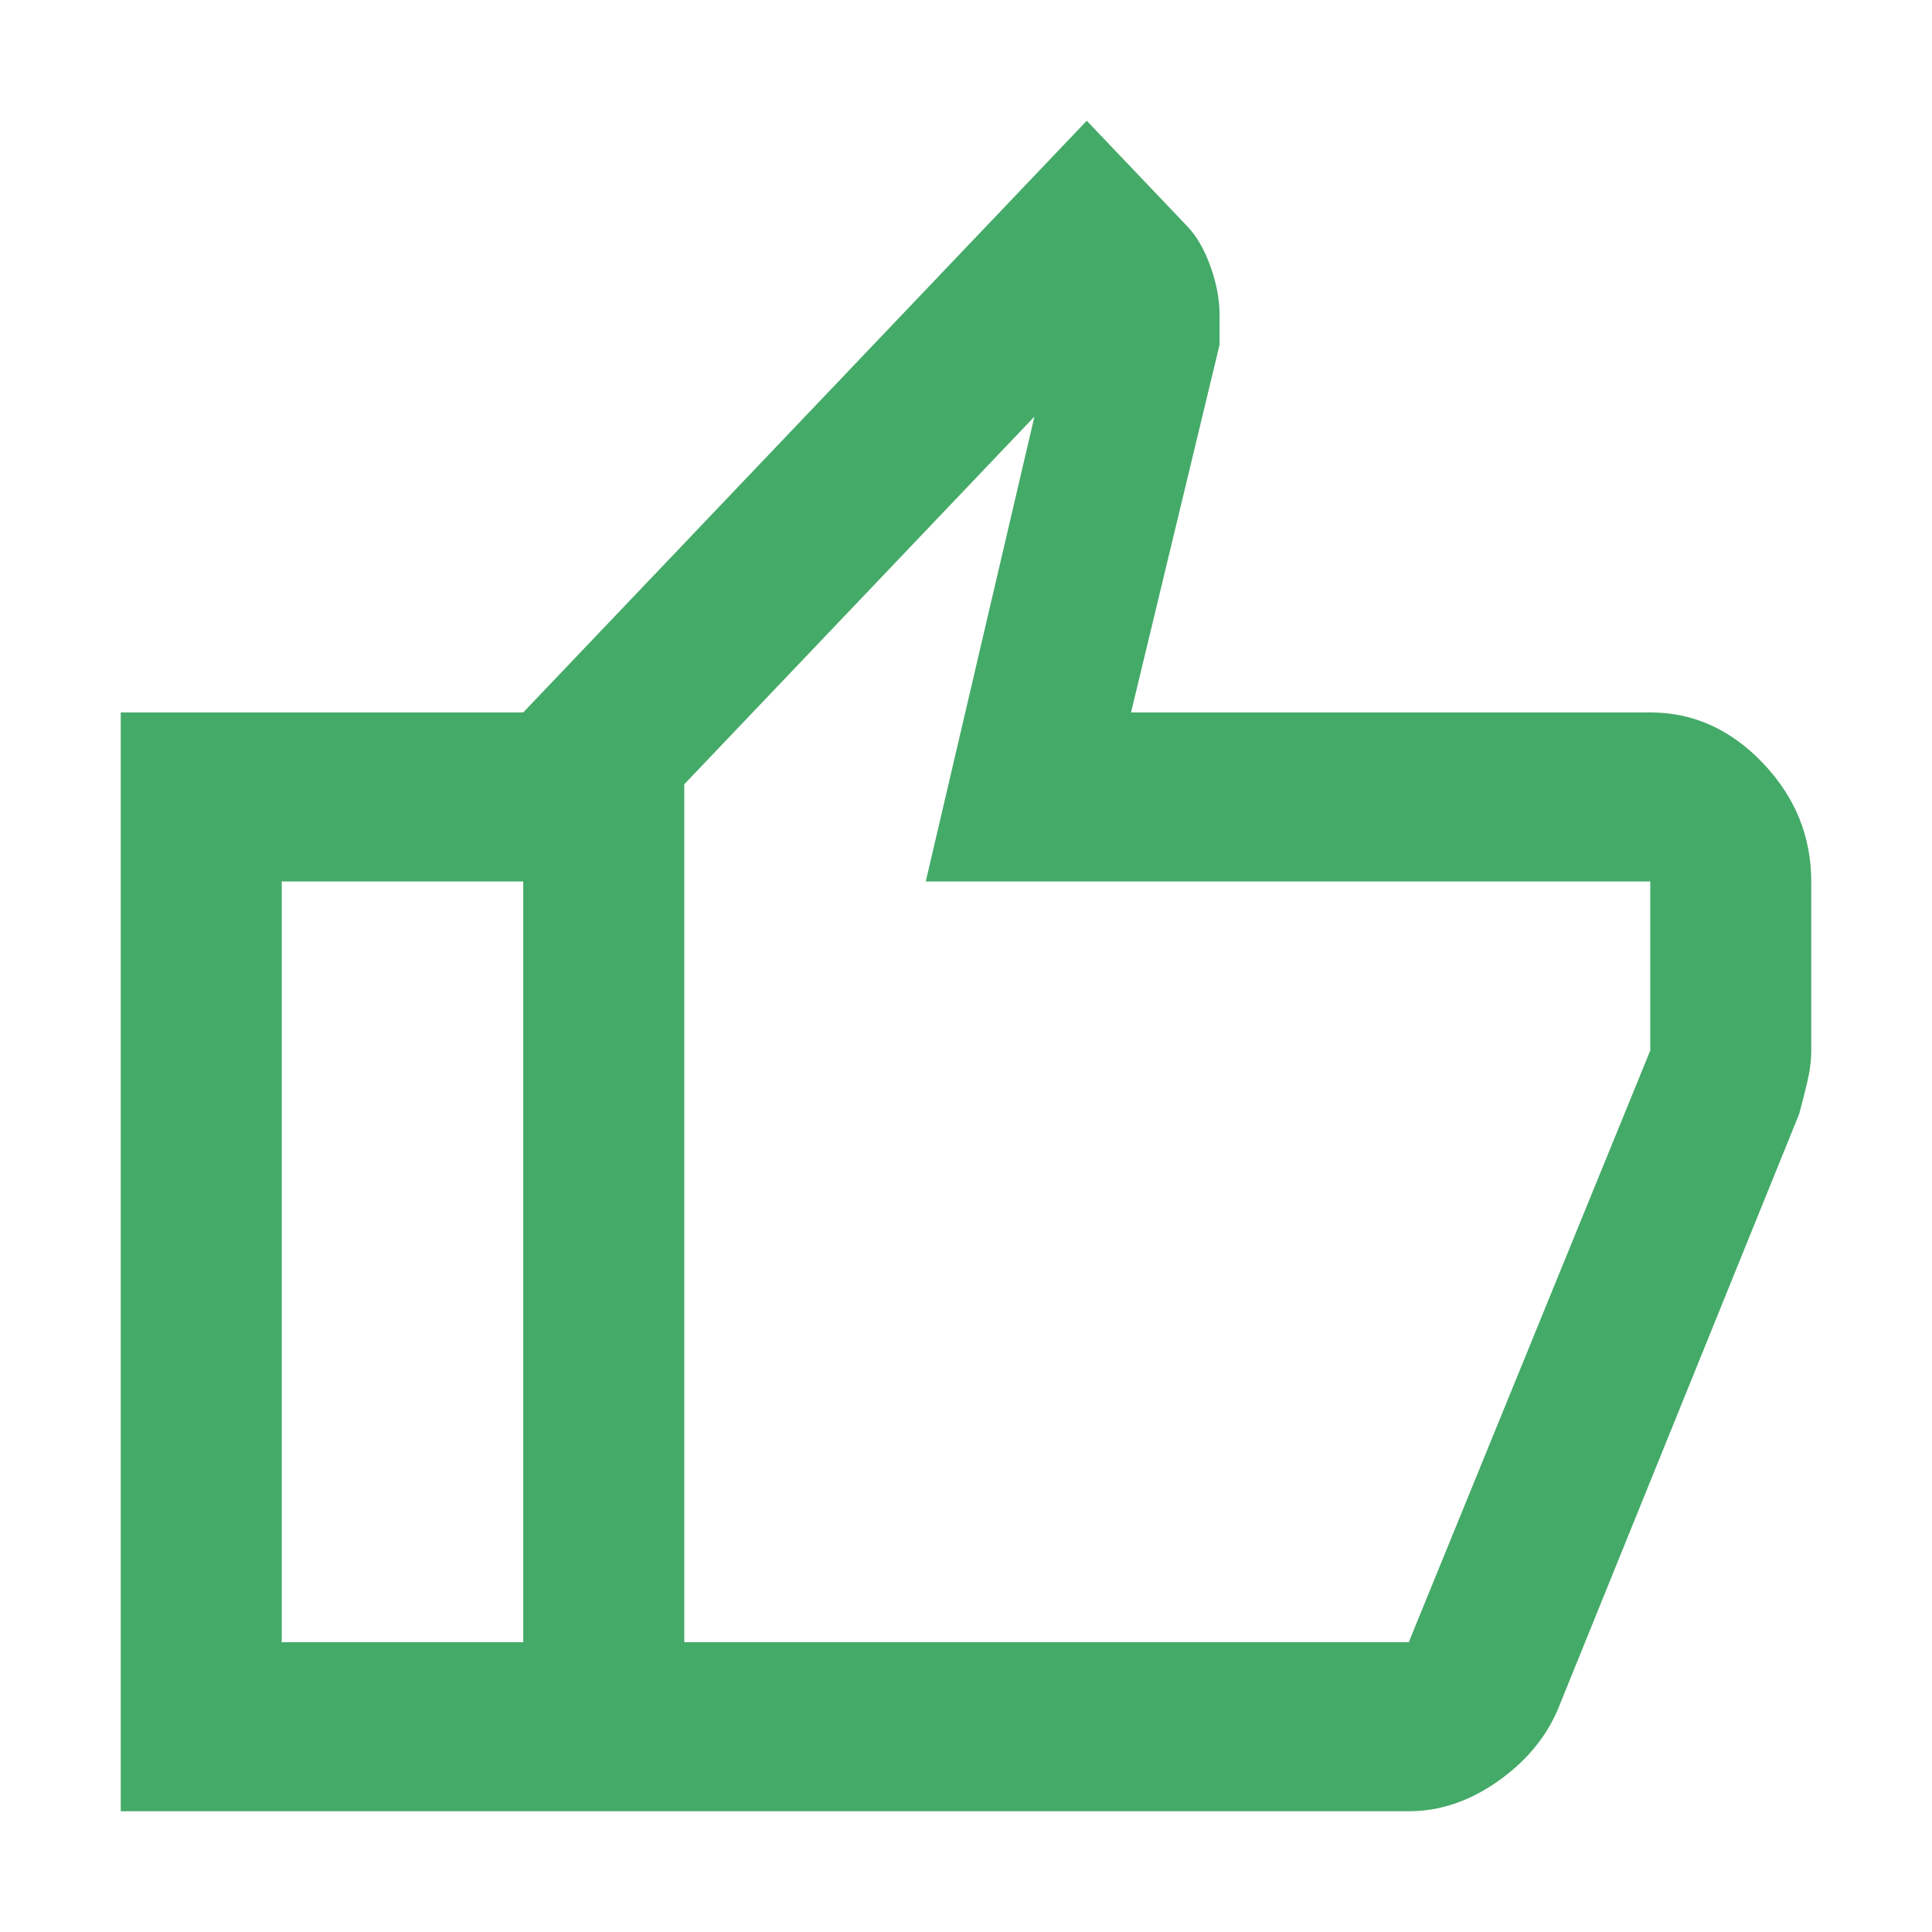 <svg width="64" height="64" viewBox="0 0 64 64" fill="none" xmlns="http://www.w3.org/2000/svg">
<path d="M46.667 60H17.333V23.6L36 4L39.333 7.5C39.644 7.827 39.9 8.27 40.1 8.83C40.3 9.39 40.4 9.927 40.4 10.44V11.42L37.467 23.6H54.667C56.089 23.6 57.333 24.16 58.4 25.28C59.467 26.4 60 27.707 60 29.2V34.8C60 35.127 59.956 35.477 59.867 35.85C59.778 36.223 59.689 36.573 59.6 36.9L51.6 56.64C51.2 57.573 50.533 58.367 49.6 59.02C48.667 59.673 47.689 60 46.667 60ZM22.667 54.4H46.667L54.667 34.8V29.2H30.667L34.267 13.8L22.667 25.98V54.4ZM17.333 23.6V29.2H9.333V54.4H17.333V60H4V23.6H17.333Z" fill="#44AA68"/>
</svg>
